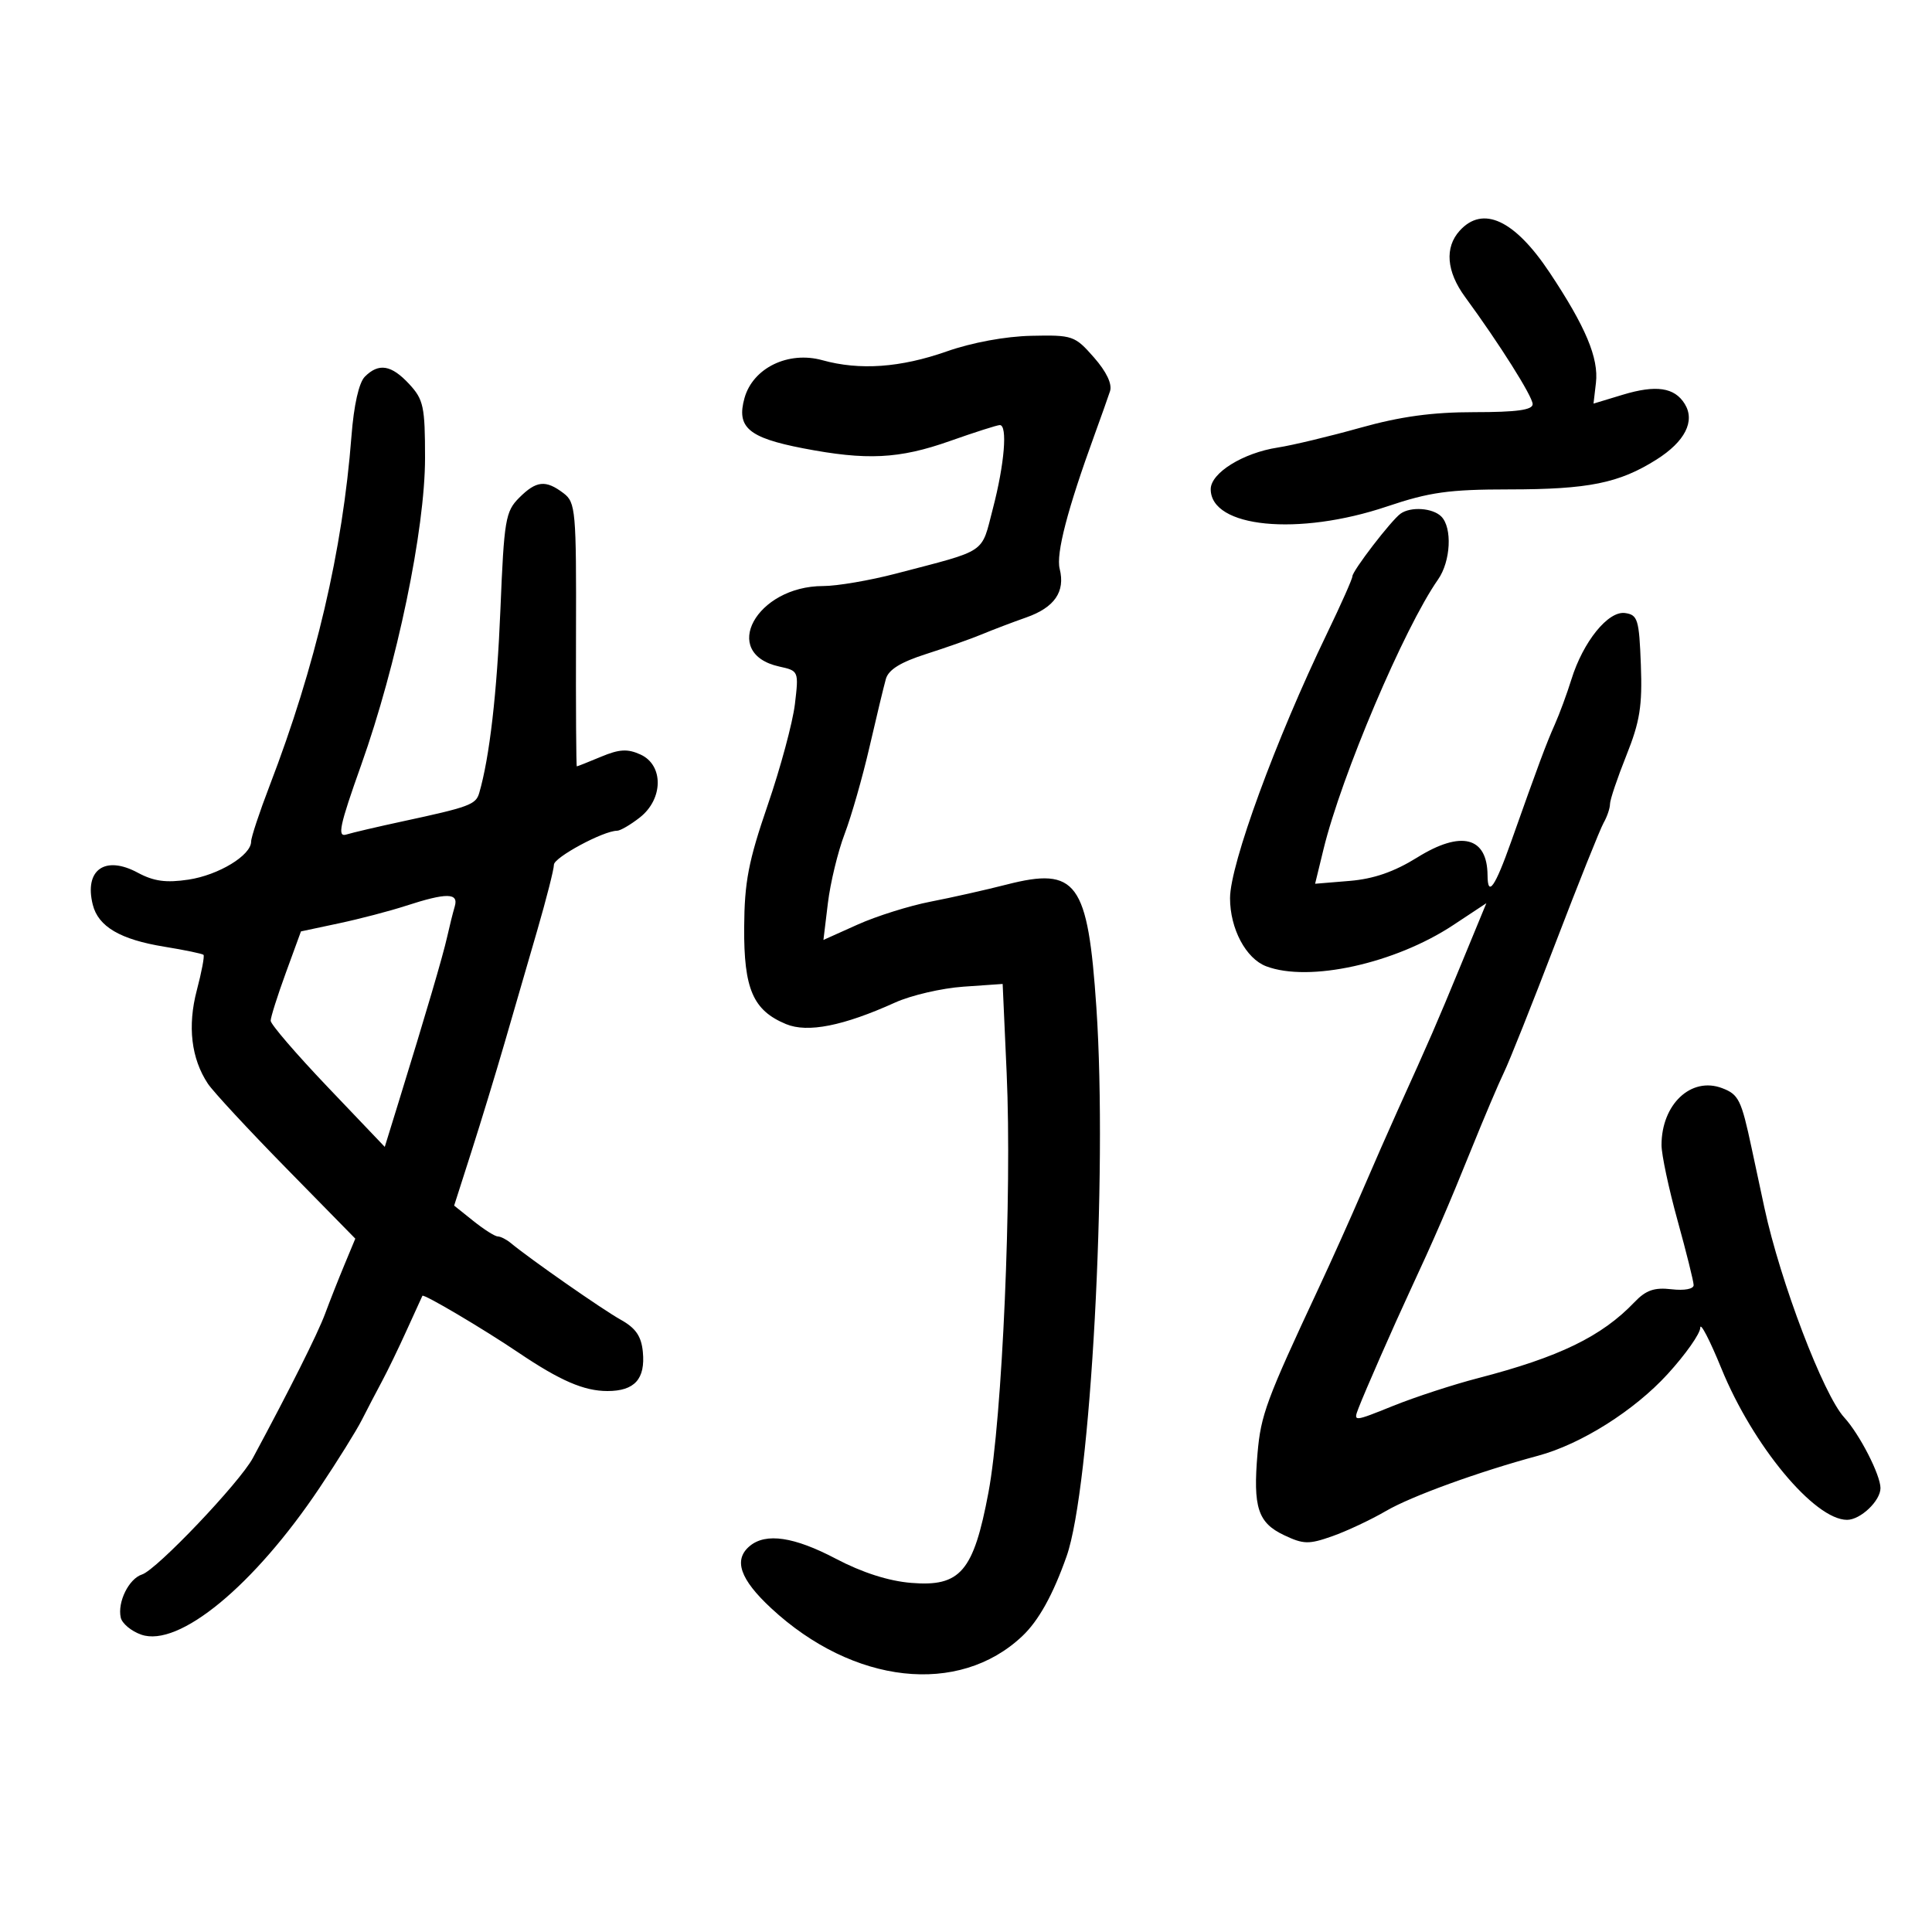 <svg xmlns="http://www.w3.org/2000/svg" width="300" height="300" viewBox="0 0 300 300" version="1.1">
	<path d="M 226.655 35.829 C 224.301 38.430, 224.605 42.165, 227.490 46.102 C 232.818 53.371, 237.981 61.558, 237.990 62.750 C 237.997 63.659, 235.526 64, 228.938 64 C 222.386 64, 217.470 64.674, 211.188 66.433 C 206.410 67.771, 200.662 69.148, 198.416 69.493 C 193.023 70.321, 188 73.440, 188 75.962 C 188 81.943, 201.606 83.278, 215.364 78.647 C 221.992 76.416, 224.977 75.999, 234.364 75.994 C 246.661 75.988, 251.417 75.024, 257.216 71.364 C 261.642 68.570, 263.257 65.395, 261.610 62.725 C 260.022 60.150, 257.160 59.727, 251.970 61.299 L 247.440 62.672 247.817 59.442 C 248.265 55.600, 246.214 50.717, 240.619 42.311 C 235.177 34.133, 230.256 31.849, 226.655 35.829 M 147 54.570 C 139.823 57.092, 133.485 57.540, 127.703 55.934 C 122.409 54.464, 116.919 57.128, 115.607 61.804 C 114.330 66.353, 116.208 67.967, 124.679 69.607 C 134.564 71.519, 139.614 71.271, 147.500 68.483 C 151.350 67.122, 154.838 66.007, 155.250 66.004 C 156.479 65.997, 155.978 72.061, 154.182 78.941 C 152.311 86.106, 153.501 85.305, 139.123 89.069 C 135.066 90.131, 129.981 91, 127.824 91 C 117.425 91, 111.727 101.463, 121.015 103.503 C 124.019 104.163, 124.041 104.215, 123.433 109.335 C 123.095 112.176, 121.196 119.225, 119.213 125 C 116.216 133.727, 115.599 136.935, 115.554 144 C 115.493 153.582, 116.930 156.900, 122.061 159.025 C 125.404 160.410, 130.944 159.313, 139 155.670 C 141.475 154.551, 146.243 153.444, 149.596 153.211 L 155.692 152.787 156.314 166.643 C 157.155 185.370, 155.638 220.306, 153.488 231.739 C 151.173 244.046, 149.138 246.425, 141.472 245.789 C 137.963 245.498, 133.864 244.182, 129.784 242.035 C 123.314 238.631, 118.931 237.982, 116.431 240.058 C 113.855 242.195, 114.893 245.219, 119.750 249.726 C 132.502 261.558, 148.877 263.378, 158.739 254.058 C 161.283 251.654, 163.509 247.643, 165.620 241.659 C 169.359 231.062, 172.001 182.383, 170.245 156.438 C 168.923 136.914, 167.201 134.562, 156.276 137.362 C 153.099 138.177, 147.800 139.368, 144.500 140.009 C 141.200 140.650, 136.106 142.250, 133.181 143.564 L 127.862 145.953 128.555 140.226 C 128.936 137.077, 130.105 132.250, 131.151 129.500 C 132.198 126.750, 133.937 120.675, 135.014 116 C 136.092 111.325, 137.236 106.570, 137.556 105.434 C 137.963 103.987, 139.840 102.823, 143.819 101.552 C 146.943 100.554, 150.850 99.173, 152.500 98.483 C 154.150 97.794, 157.228 96.623, 159.340 95.882 C 163.748 94.334, 165.439 91.885, 164.548 88.336 C 163.957 85.979, 165.750 79.083, 169.967 67.500 C 170.968 64.750, 172.046 61.712, 172.362 60.749 C 172.728 59.638, 171.815 57.720, 169.865 55.499 C 166.899 52.121, 166.563 52.005, 160.146 52.143 C 156.126 52.229, 150.932 53.188, 147 54.570 M 56.658 58.485 C 55.733 59.410, 54.947 62.897, 54.574 67.735 C 53.204 85.471, 49.004 103.409, 41.868 122 C 40.285 126.125, 38.992 130.030, 38.995 130.677 C 39.004 132.810, 33.940 135.886, 29.264 136.588 C 25.780 137.110, 23.876 136.850, 21.389 135.510 C 16.292 132.765, 13.050 135.078, 14.408 140.490 C 15.261 143.887, 18.673 145.889, 25.509 147.002 C 28.679 147.517, 31.420 148.087, 31.600 148.266 C 31.779 148.446, 31.312 150.921, 30.562 153.766 C 29.095 159.327, 29.692 164.376, 32.278 168.273 C 33.090 169.498, 38.574 175.413, 44.463 181.418 L 55.171 192.336 53.474 196.418 C 52.540 198.663, 51.187 202.091, 50.467 204.036 C 49.341 207.077, 44.973 215.798, 39.262 226.406 C 37.211 230.217, 24.318 243.764, 22.061 244.481 C 20.014 245.130, 18.216 248.761, 18.748 251.173 C 18.951 252.092, 20.385 253.287, 21.936 253.828 C 27.764 255.859, 39.437 246.240, 49.639 231 C 52.400 226.875, 55.343 222.150, 56.179 220.500 C 57.015 218.850, 58.423 216.150, 59.309 214.500 C 60.195 212.850, 61.936 209.250, 63.178 206.500 C 64.420 203.750, 65.505 201.370, 65.590 201.212 C 65.776 200.862, 74.980 206.302, 80.500 210.026 C 86.987 214.402, 90.686 216, 94.328 216 C 98.550 216, 100.234 214.126, 99.818 209.894 C 99.581 207.478, 98.707 206.216, 96.376 204.919 C 93.560 203.353, 82.319 195.511, 79.292 193.001 C 78.628 192.451, 77.728 191.998, 77.292 191.995 C 76.856 191.992, 75.154 190.913, 73.510 189.598 L 70.519 187.205 73.193 178.853 C 74.664 174.259, 76.977 166.675, 78.335 162 C 79.692 157.325, 81.978 149.450, 83.414 144.500 C 84.850 139.550, 86.020 134.949, 86.013 134.275 C 86.001 133.146, 93.701 129, 95.810 129 C 96.316 129, 97.916 128.067, 99.365 126.927 C 103.012 124.059, 103.063 118.805, 99.460 117.164 C 97.450 116.248, 96.173 116.319, 93.338 117.503 C 91.368 118.326, 89.672 119, 89.569 119 C 89.466 119, 89.409 109.797, 89.441 98.549 C 89.497 79.234, 89.389 78.014, 87.500 76.581 C 84.732 74.481, 83.278 74.631, 80.614 77.295 C 78.491 79.418, 78.274 80.709, 77.709 94.545 C 77.175 107.611, 76.024 117.593, 74.411 123.142 C 73.889 124.938, 72.874 125.313, 62.500 127.545 C 58.650 128.374, 54.724 129.292, 53.775 129.585 C 52.342 130.028, 52.731 128.207, 56.077 118.809 C 61.643 103.176, 66 82.233, 66 71.111 C 66 63.136, 65.765 62.039, 63.548 59.646 C 60.774 56.653, 58.819 56.324, 56.658 58.485 M 217.474 79.765 C 216.025 80.803, 210 88.644, 210 89.492 C 210 89.879, 208.229 93.864, 206.065 98.348 C 198.104 114.840, 191 134.231, 191 139.470 C 191 144.211, 193.459 148.844, 196.613 150.043 C 203.248 152.565, 216.615 149.623, 225.650 143.651 L 230.801 140.246 226.830 149.873 C 223.025 159.101, 222.086 161.260, 216.996 172.500 C 215.751 175.250, 213.280 180.875, 211.505 185 C 209.730 189.125, 206.699 195.875, 204.769 200 C 196.643 217.375, 195.781 219.703, 195.269 225.664 C 194.548 234.064, 195.319 236.449, 199.379 238.375 C 202.406 239.812, 203.229 239.830, 206.880 238.542 C 209.136 237.746, 212.898 235.977, 215.241 234.610 C 219.151 232.329, 229.646 228.519, 238.843 226.042 C 245.499 224.250, 253.758 219.045, 258.937 213.378 C 261.722 210.332, 264.008 207.088, 264.017 206.169 C 264.026 205.251, 265.502 208.100, 267.298 212.500 C 272.186 224.482, 281.750 236, 286.810 236 C 288.893 236, 292 233.050, 292 231.072 C 292 229.029, 288.754 222.703, 286.373 220.106 C 283.131 216.570, 276.443 199.008, 273.982 187.567 C 273.442 185.055, 272.544 180.863, 271.986 178.250 C 270.389 170.771, 269.981 169.943, 267.410 168.966 C 262.607 167.140, 258 171.467, 258 177.804 C 258 179.295, 259.119 184.561, 260.488 189.507 C 261.856 194.453, 262.981 198.972, 262.988 199.549 C 262.995 200.158, 261.551 200.429, 259.548 200.195 C 256.878 199.884, 255.577 200.338, 253.798 202.200 C 248.717 207.523, 242.109 210.733, 229.500 214 C 225.650 214.998, 219.716 216.937, 216.312 218.308 C 210.154 220.791, 210.128 220.792, 210.952 218.651 C 211.962 216.023, 216.389 205.942, 218.921 200.500 C 222.655 192.477, 224.890 187.317, 228.449 178.500 C 230.447 173.550, 232.740 168.150, 233.544 166.500 C 234.349 164.850, 237.936 155.850, 241.515 146.500 C 245.094 137.150, 248.468 128.719, 249.011 127.764 C 249.555 126.809, 250 125.494, 250 124.842 C 250 124.190, 251.144 120.798, 252.542 117.304 C 254.643 112.052, 255.033 109.612, 254.792 103.225 C 254.526 96.184, 254.309 95.473, 252.344 95.193 C 249.723 94.819, 245.827 99.635, 244.006 105.500 C 243.323 107.700, 242.162 110.850, 241.427 112.500 C 240.101 115.473, 238.888 118.729, 234.651 130.687 C 232.142 137.768, 231.007 139.387, 230.985 135.917 C 230.947 129.939, 226.892 128.907, 220.082 133.140 C 216.483 135.377, 213.317 136.475, 209.571 136.786 L 204.209 137.230 205.515 131.865 C 208.291 120.462, 218.055 97.471, 223.302 89.979 C 225.272 87.167, 225.538 81.938, 223.800 80.200 C 222.467 78.867, 219.056 78.632, 217.474 79.765 M 63 140.661 C 60.525 141.466, 55.852 142.688, 52.616 143.376 L 46.732 144.628 44.382 151.064 C 43.090 154.604, 42.031 157.950, 42.029 158.500 C 42.027 159.050, 46.012 163.682, 50.886 168.794 L 59.746 178.088 61.845 171.294 C 66.146 157.375, 68.780 148.413, 69.428 145.500 C 69.795 143.850, 70.329 141.713, 70.615 140.750 C 71.249 138.615, 69.361 138.593, 63 140.661" stroke="none" fill="black" fill-rule="evenodd"/>
</svg>